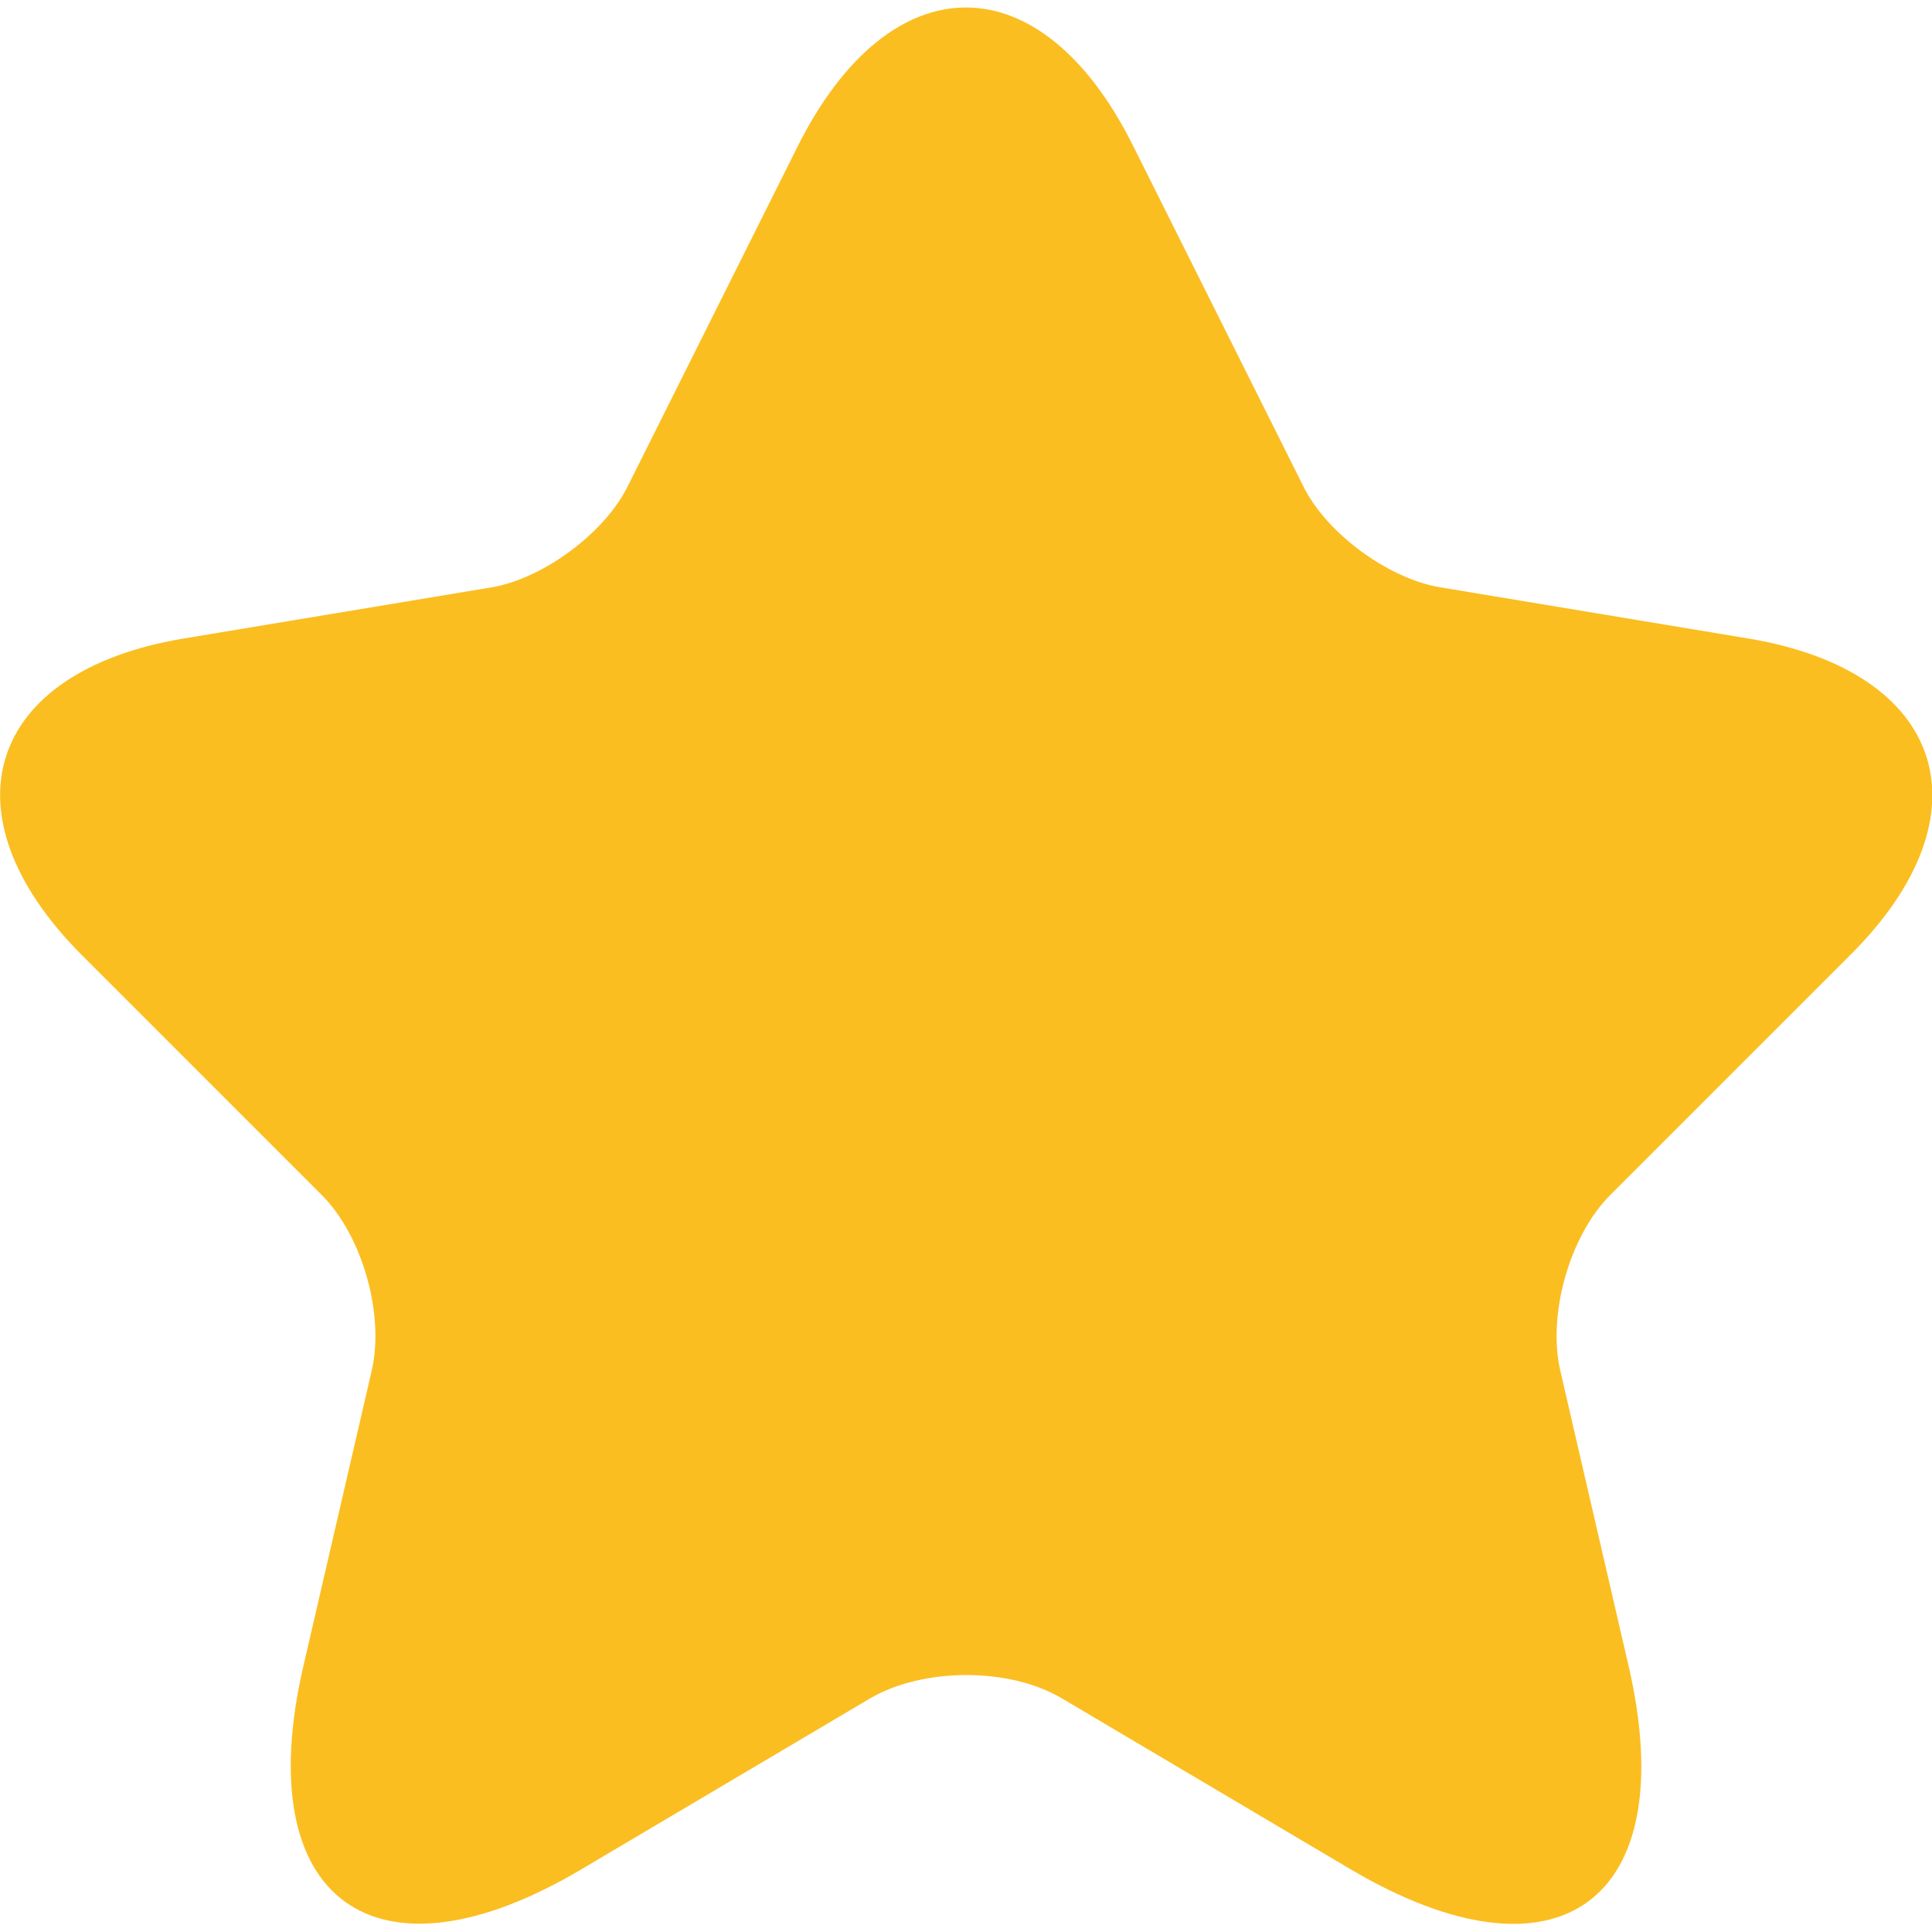 <svg width="10" height="10" viewBox="0 0 10 10" fill="none" xmlns="http://www.w3.org/2000/svg">
<path d="M5.865 0.755L6.745 2.515C6.865 2.76 7.185 2.995 7.455 3.04L9.05 3.305C10.07 3.475 10.31 4.215 9.575 4.945L8.335 6.185C8.125 6.395 8.01 6.8 8.075 7.09L8.43 8.625C8.71 9.84 8.065 10.31 6.99 9.675L5.495 8.79C5.225 8.63 4.78 8.63 4.505 8.79L3.01 9.675C1.94 10.31 1.29 9.835 1.57 8.625L1.925 7.09C1.99 6.8 1.875 6.395 1.665 6.185L0.425 4.945C-0.305 4.215 -0.07 3.475 0.95 3.305L2.545 3.04C2.81 2.995 3.13 2.76 3.25 2.515L4.13 0.755C4.61 -0.2 5.39 -0.2 5.865 0.755Z" fill="#FBBE21"/>
</svg>
